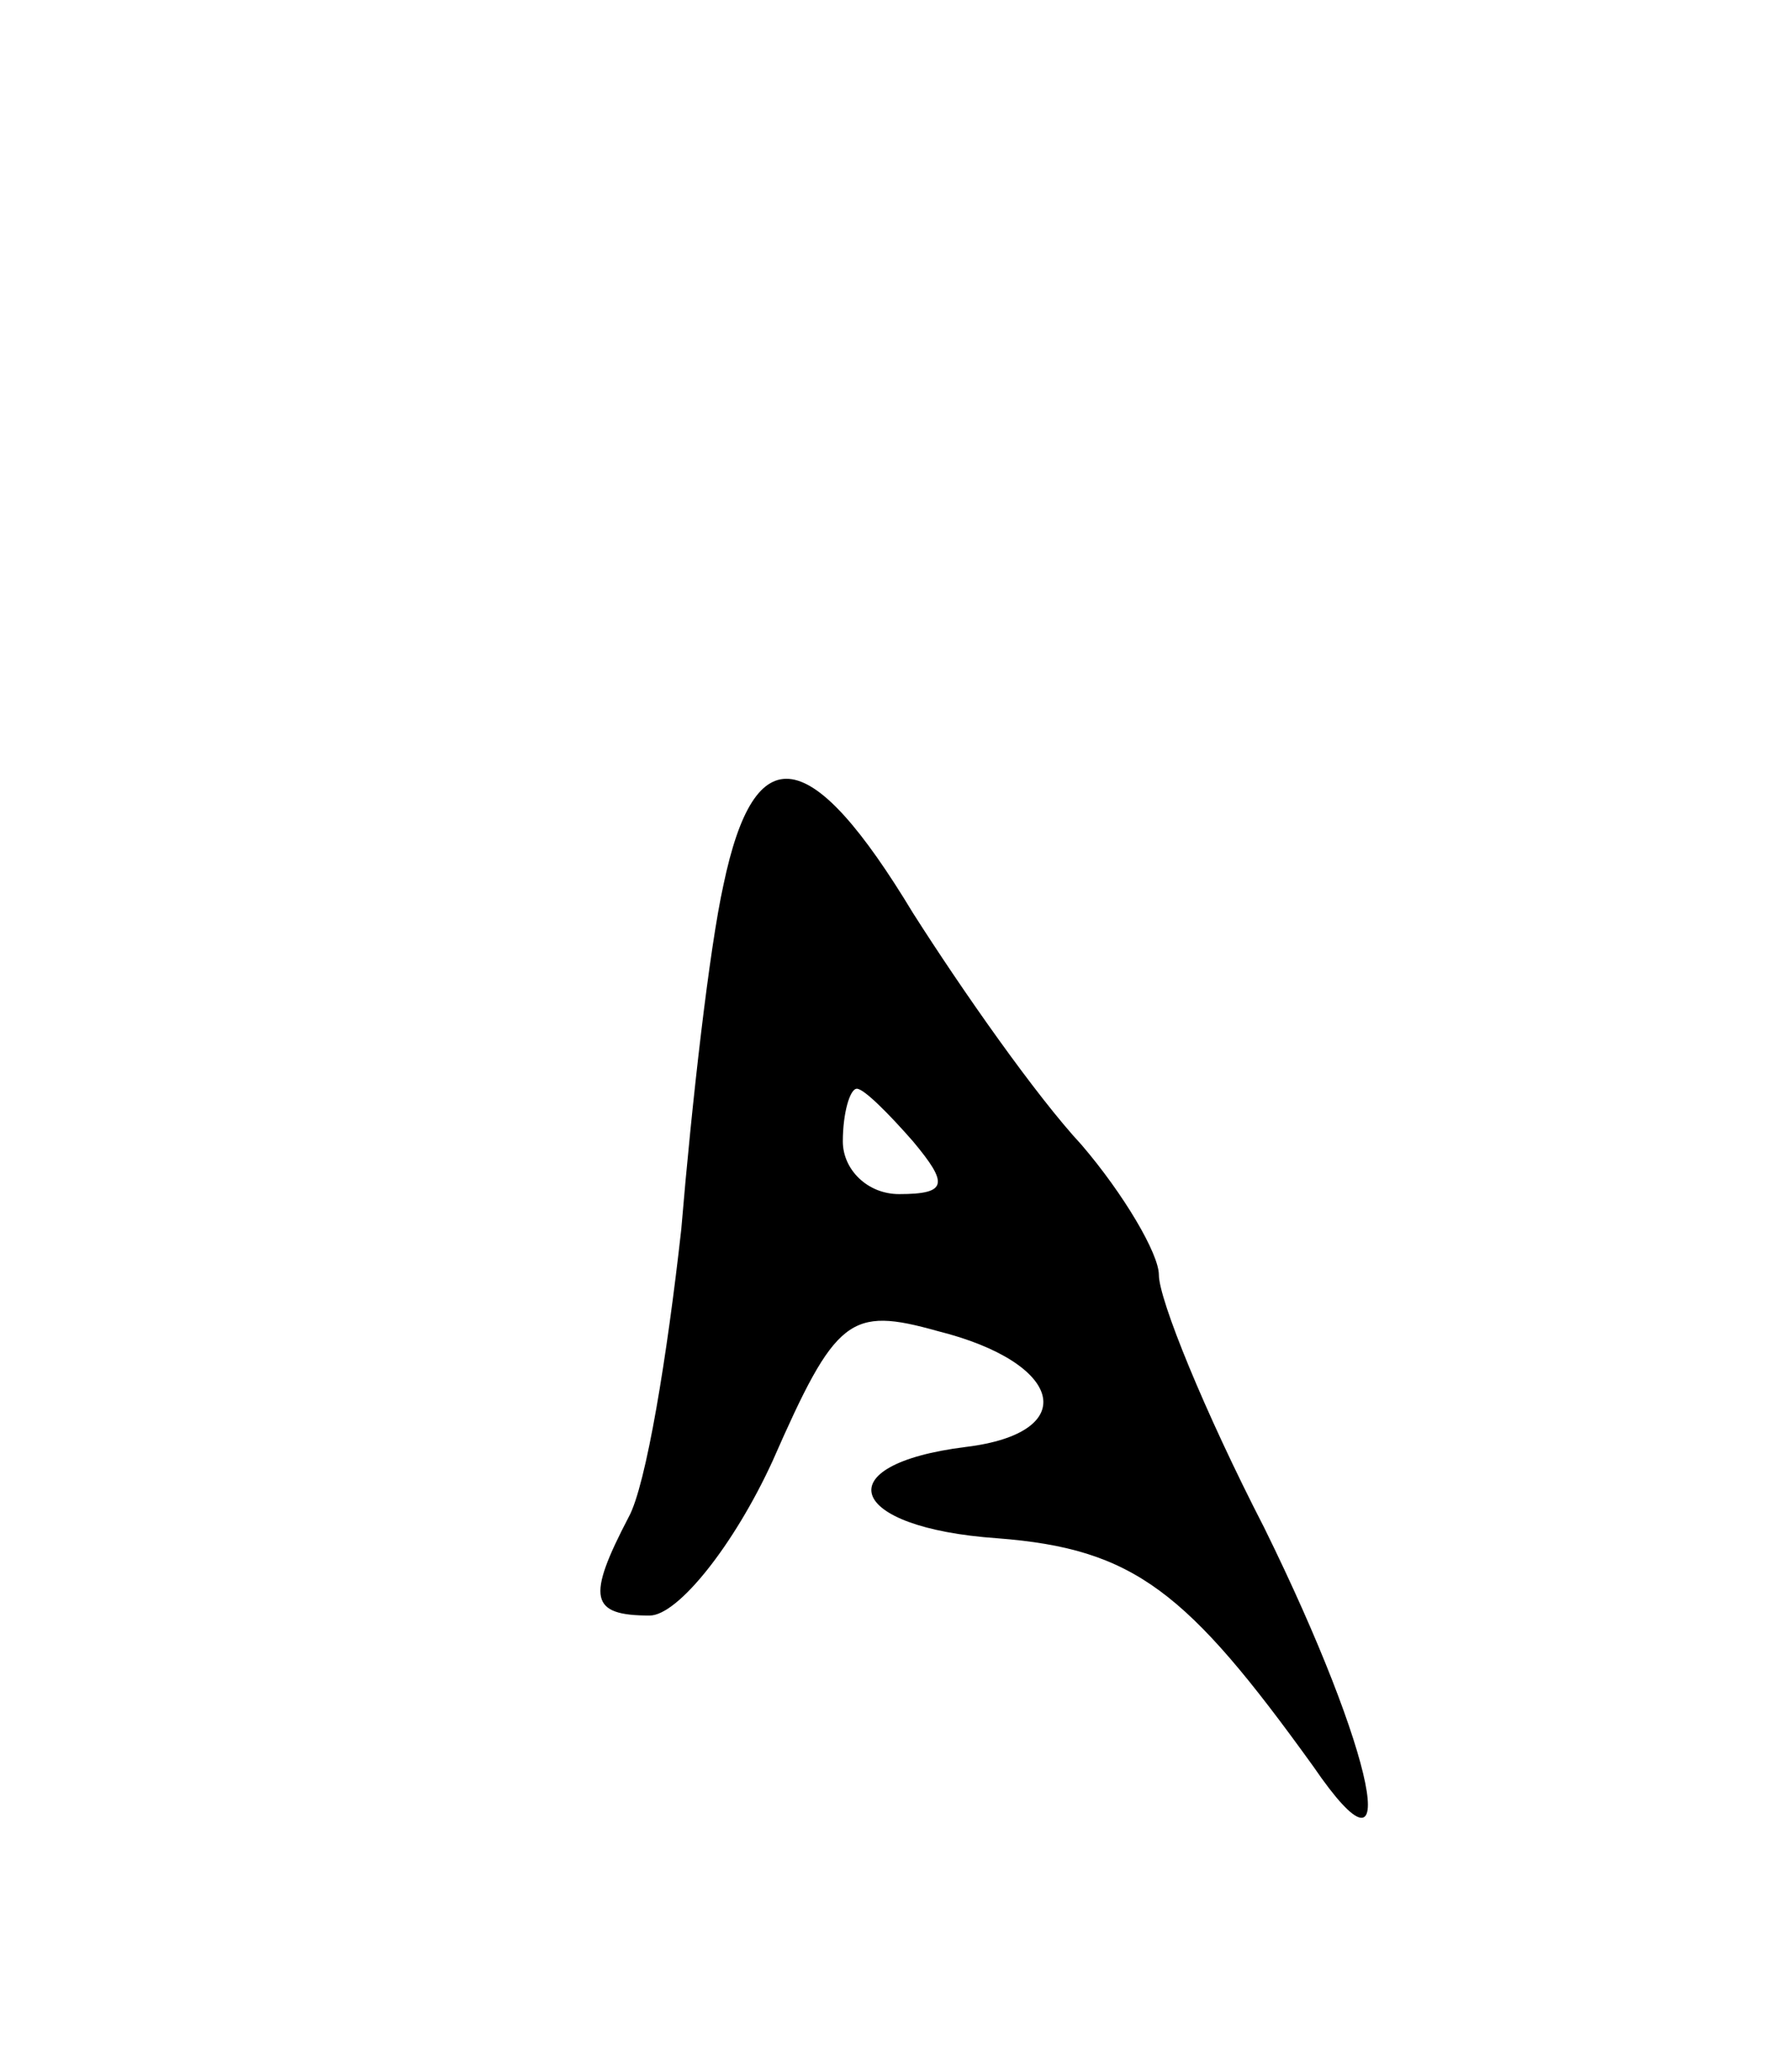 <svg version="1.0" xmlns="http://www.w3.org/2000/svg"
 width="51pt" height="59pt" viewBox="0 0 51 59"
 preserveAspectRatio="xMidYMid meet">
<g transform="translate(0,59) scale(0.1,-0.1)"
fill="#000000" stroke="none">
<path d="M206 338 c-4 -18 -9 -62 -12 -98 -4 -36 -10 -73 -15 -82 -12 -23 -11
-28 6 -28 8 0 24 20 35 44 18 41 22 44 47 37 36 -9 41 -29 8 -33 -40 -5 -34
-23 9 -26 39 -3 54 -15 90 -65 26 -38 18 3 -14 68 -17 33 -30 65 -30 72 0 6
-10 23 -22 37 -13 14 -34 44 -48 66 -29 48 -45 51 -54 8z m54 -73 c10 -12 10
-15 -4 -15 -9 0 -16 7 -16 15 0 8 2 15 4 15 2 0 9 -7 16 -15z"/>
</g>
</svg>
